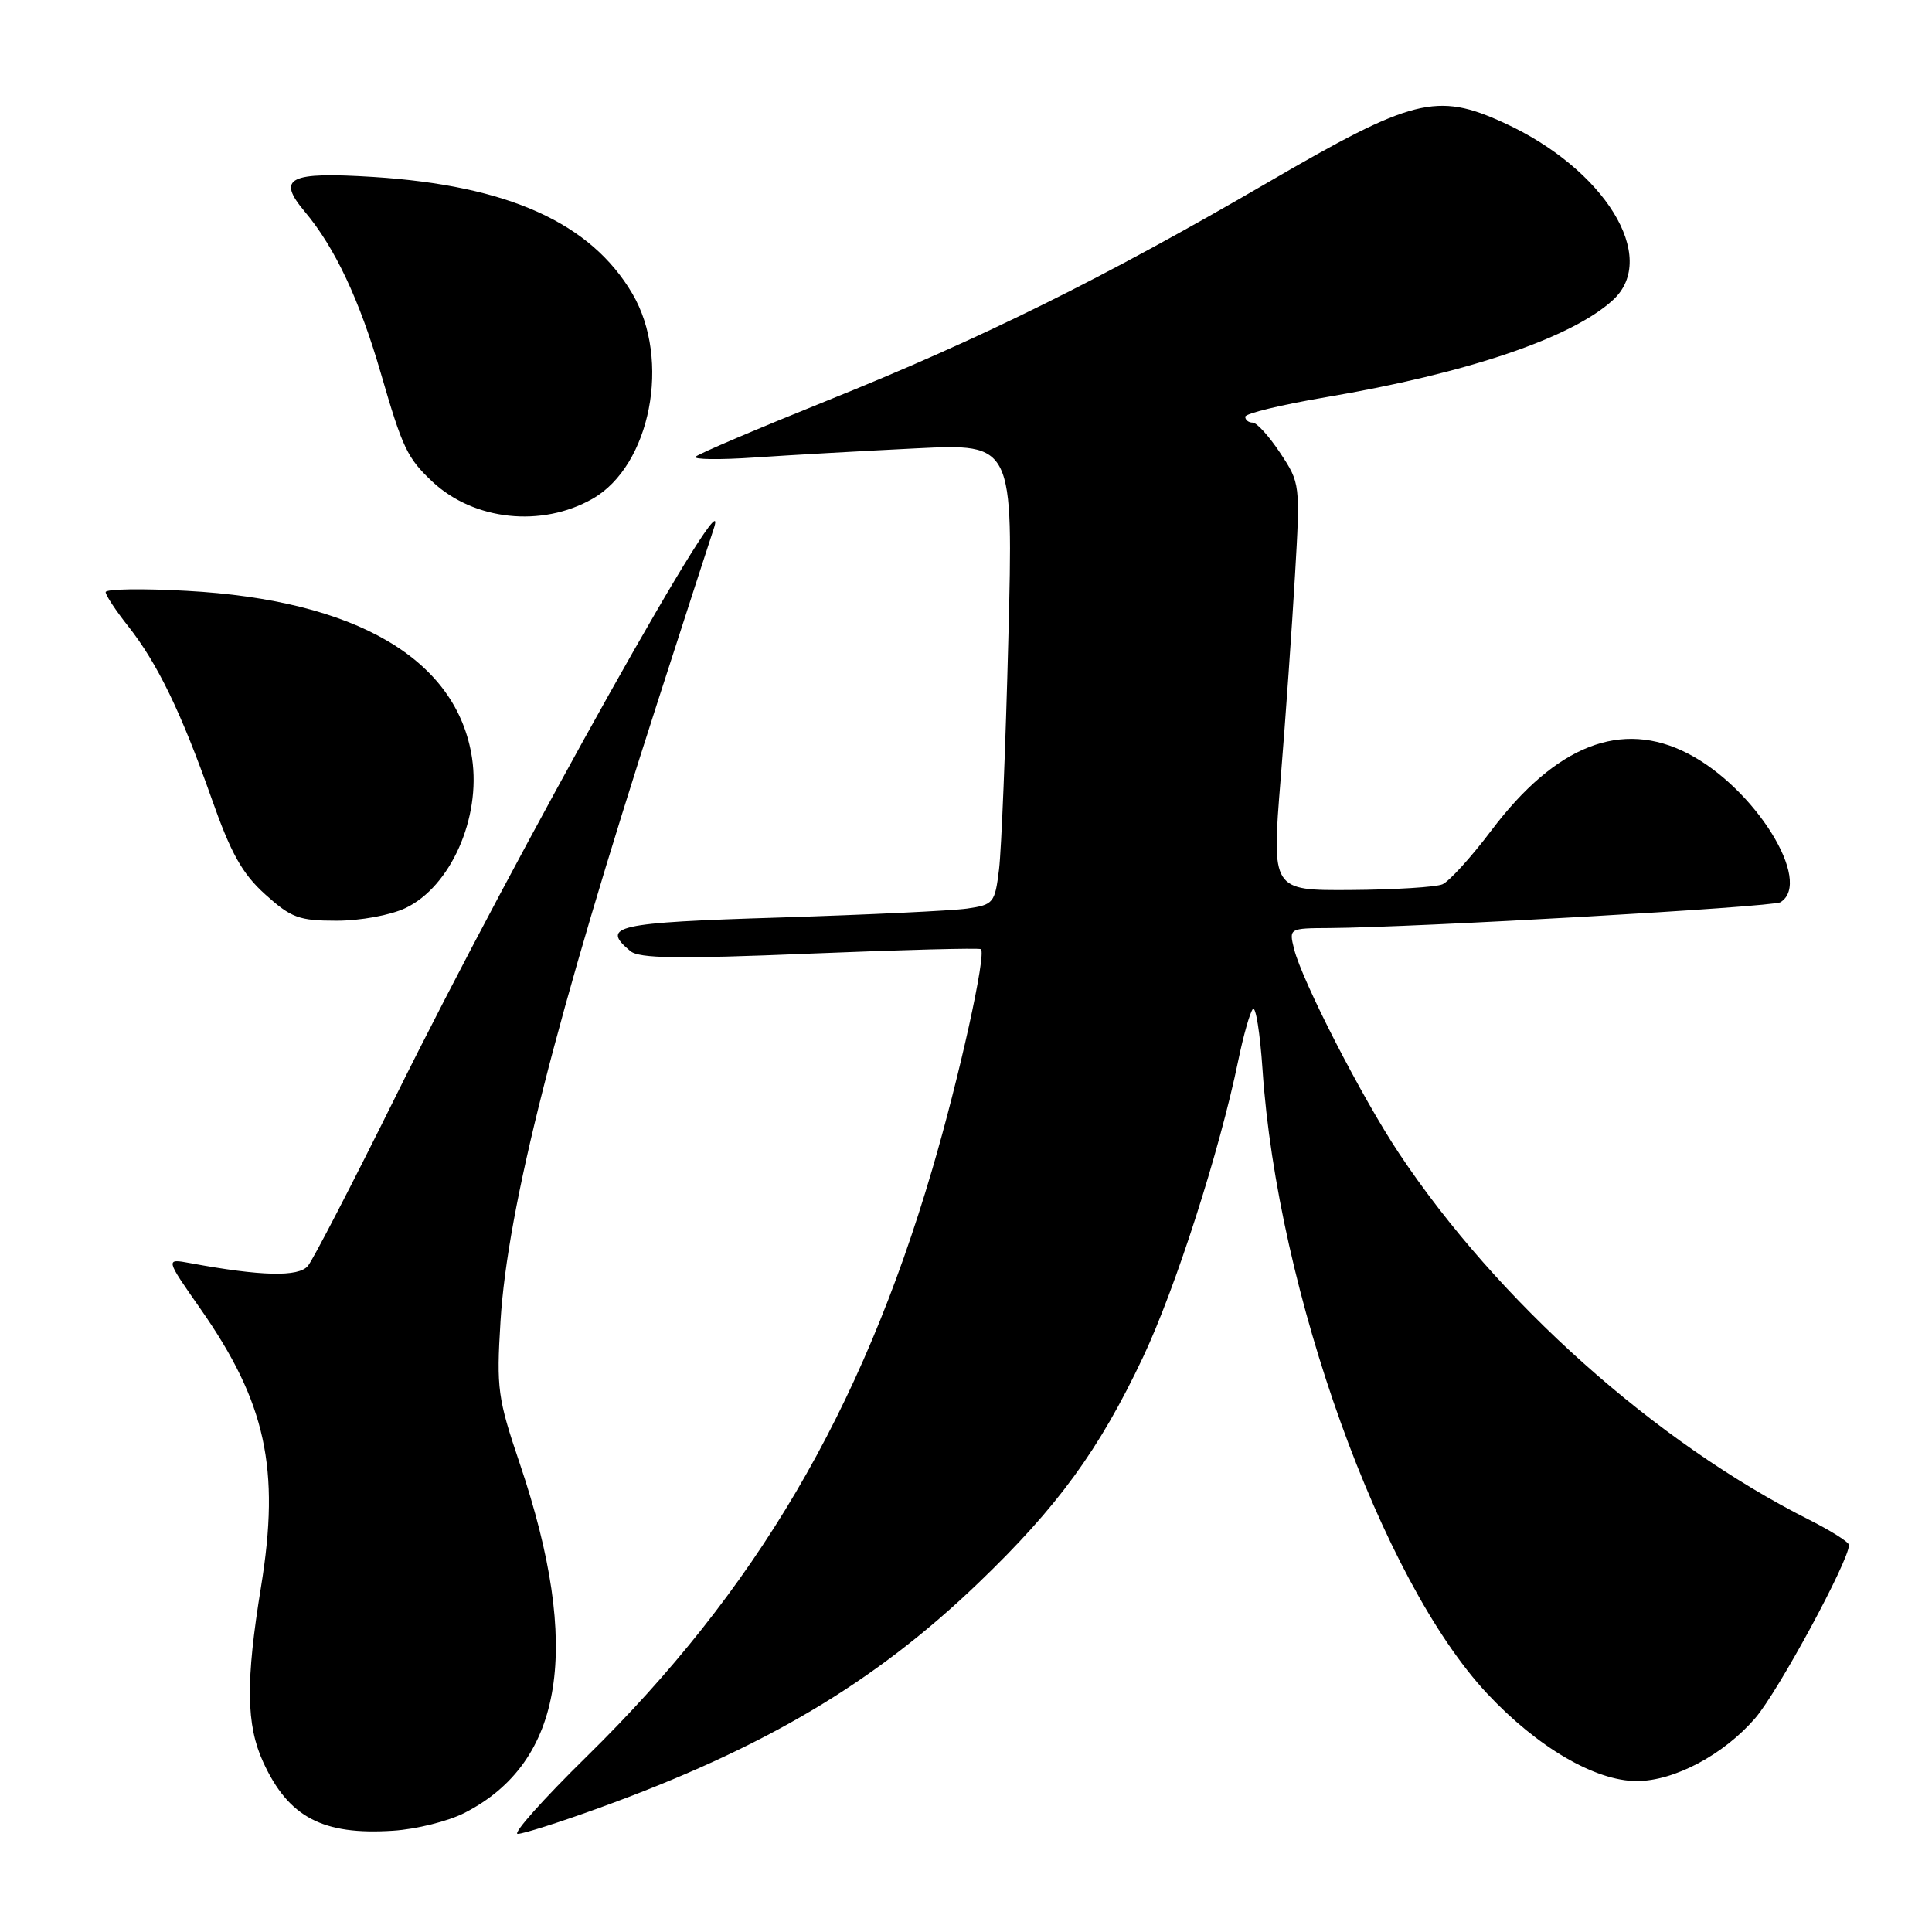 <?xml version="1.0" encoding="UTF-8" standalone="no"?>
<!DOCTYPE svg PUBLIC "-//W3C//DTD SVG 1.1//EN" "http://www.w3.org/Graphics/SVG/1.1/DTD/svg11.dtd" >
<svg xmlns="http://www.w3.org/2000/svg" xmlns:xlink="http://www.w3.org/1999/xlink" version="1.1" viewBox="0 0 256 256">
 <g >
 <path fill="currentColor"
d=" M 61.57 240.21 C 74.72 233.47 77.11 218.32 68.88 193.95 C 65.94 185.27 65.77 183.99 66.32 175.07 C 67.24 160.06 73.63 134.89 87.14 93.00 C 90.96 81.17 94.27 70.94 94.51 70.25 C 97.89 60.41 68.45 112.89 52.38 145.37 C 46.69 156.85 41.48 166.92 40.80 167.74 C 39.56 169.23 34.58 169.11 25.20 167.37 C 21.90 166.76 21.90 166.76 26.57 173.44 C 35.23 185.83 37.14 194.59 34.59 210.24 C 32.54 222.81 32.61 228.56 34.88 233.50 C 38.23 240.80 42.76 243.19 52.07 242.58 C 55.14 242.39 59.41 241.32 61.57 240.21 Z  M 79.32 239.59 C 101.22 231.66 115.84 223.00 129.62 209.77 C 140.13 199.69 145.65 192.12 151.45 179.85 C 155.76 170.72 161.61 152.51 164.08 140.50 C 164.76 137.20 165.63 134.14 166.01 133.70 C 166.39 133.26 166.96 136.86 167.29 141.70 C 169.27 171.19 183.02 209.39 197.04 224.39 C 203.71 231.52 211.37 236.00 216.88 236.00 C 221.84 236.00 228.40 232.51 232.58 227.66 C 235.63 224.12 245.00 206.81 245.00 204.72 C 245.00 204.34 242.64 202.85 239.75 201.39 C 219.35 191.13 198.45 172.46 185.37 152.81 C 180.45 145.41 172.54 130.01 171.47 125.74 C 170.79 123.01 170.81 123.00 176.14 122.97 C 187.49 122.90 234.89 120.19 235.92 119.55 C 240.27 116.86 232.54 104.42 223.66 99.85 C 214.87 95.31 206.16 98.72 197.62 110.03 C 194.94 113.59 192.01 116.81 191.12 117.18 C 190.23 117.55 184.77 117.89 179.00 117.93 C 168.50 118.00 168.50 118.00 169.69 103.25 C 170.35 95.14 171.20 83.00 171.59 76.28 C 172.30 64.17 172.28 64.02 169.64 60.03 C 168.17 57.81 166.53 56.00 165.99 56.00 C 165.44 56.00 165.00 55.65 165.00 55.22 C 165.00 54.79 169.81 53.63 175.70 52.63 C 194.41 49.46 208.33 44.75 213.75 39.73 C 219.85 34.09 212.63 22.38 199.27 16.27 C 190.37 12.19 187.18 13.00 167.90 24.23 C 146.15 36.89 130.06 44.86 109.67 53.06 C 100.41 56.79 92.53 60.14 92.17 60.52 C 91.80 60.89 95.33 60.94 100.00 60.62 C 104.67 60.30 114.30 59.76 121.39 59.41 C 134.27 58.78 134.27 58.78 133.61 84.64 C 133.25 98.86 132.69 112.61 132.38 115.18 C 131.83 119.66 131.66 119.88 128.16 120.39 C 126.14 120.68 114.94 121.21 103.25 121.58 C 81.56 122.25 79.53 122.70 83.52 126.02 C 84.71 127.01 89.77 127.08 107.27 126.36 C 119.50 125.86 129.71 125.59 129.97 125.77 C 130.74 126.31 127.11 142.79 123.51 155.00 C 114.08 187.09 100.13 210.78 77.74 232.75 C 71.99 238.39 67.88 243.00 68.60 243.00 C 69.31 243.00 74.14 241.47 79.32 239.59 Z  M 53.72 120.33 C 59.70 117.49 63.74 108.40 62.55 100.46 C 60.58 87.36 47.20 79.51 24.75 78.29 C 18.84 77.96 14.00 78.04 14.00 78.46 C 14.00 78.87 15.34 80.90 16.97 82.96 C 20.84 87.85 24.00 94.36 28.02 105.76 C 30.59 113.07 32.09 115.76 35.14 118.51 C 38.59 121.62 39.61 122.00 44.60 122.00 C 47.76 122.00 51.73 121.27 53.72 120.33 Z  M 78.50 66.10 C 86.21 61.72 88.94 47.68 83.79 38.91 C 78.27 29.52 67.32 24.59 49.50 23.45 C 38.24 22.74 36.61 23.56 40.39 28.05 C 44.37 32.78 47.65 39.75 50.46 49.45 C 53.35 59.41 53.96 60.69 57.31 63.84 C 62.81 68.97 71.76 69.93 78.50 66.10 Z "/>
</g>
</svg>